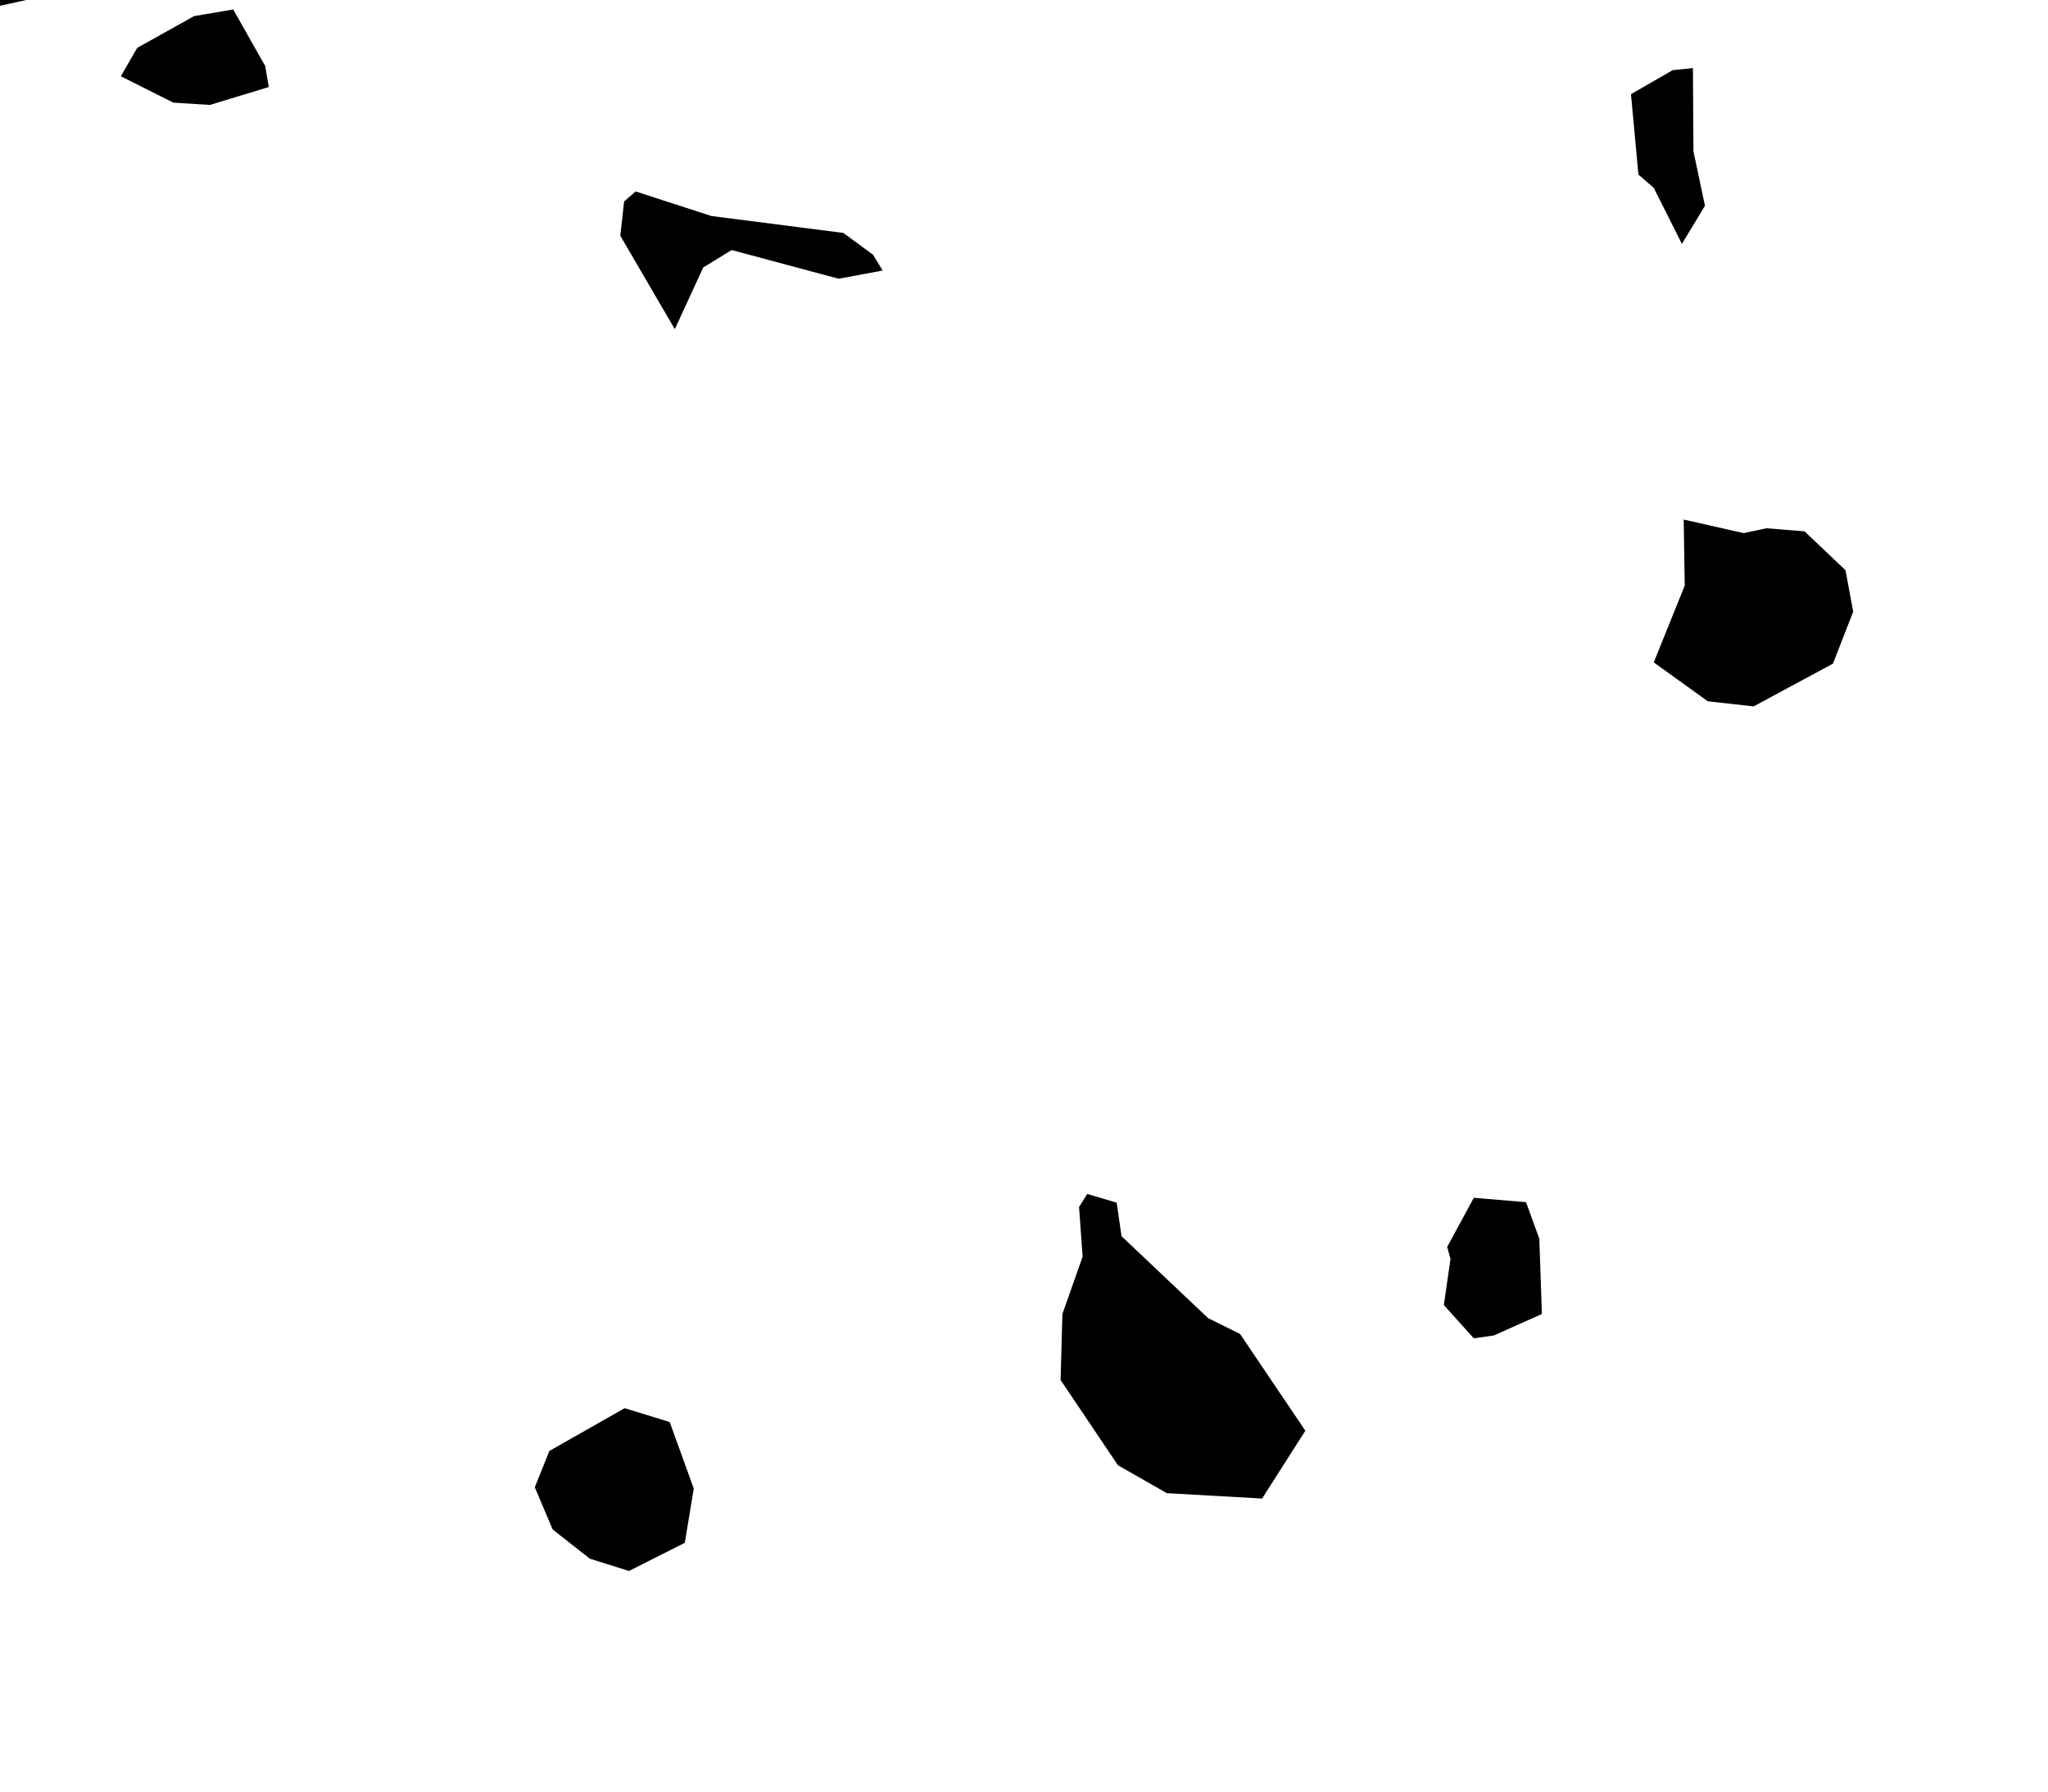 <svg xmlns="http://www.w3.org/2000/svg" viewBox="404 415 8 7"><path d="m 404.257,414.966 -0.273,0.06 -0.116,-0.029 -0.038,-0.232 -0.055,-0.153 0.013,-0.068 0.627,-0.299 0.221,0.05 0.154,0.239 -0.105,0.132 -0.428,0.3 z m 0.793,0.374 -0.23,0.07 -0.143,-0.009 -0.205,-0.103 0.064,-0.111 0.222,-0.124 0.153,-0.026 0.125,0.221 0.014,0.082 z m 5.61,0.464 -0.09,0.149 -0.11,-0.219 -0.06,-0.052 -0.029,-0.314 0.163,-0.094 0.079,-0.008 0.002,0.325 0.045,0.213 z m -3.366,0.106 0.116,0.085 0.038,0.062 -0.172,0.032 -0.418,-0.112 -0.111,0.068 -0.111,0.241 -0.213,-0.365 0.015,-0.134 0.045,-0.039 0.296,0.096 0.515,0.066 z m 3.283,1.12 0.234,0.053 0.089,-0.019 0.149,0.012 0.16,0.152 0.03,0.162 -0.079,0.203 -0.31,0.167 -0.179,-0.02 -0.211,-0.152 0.121,-0.3 -0.004,-0.258 z m -1.478,3.56 -0.169,0.265 -0.372,-0.021 -0.191,-0.109 -0.224,-0.333 0.007,-0.258 0.079,-0.224 -0.014,-0.194 0.032,-0.051 0.115,0.034 0.019,0.131 0.338,0.32 0.125,0.062 0.255,0.378 z m 0.736,-0.372 -0.078,0.011 -0.117,-0.13 0.026,-0.18 -0.013,-0.047 0.104,-0.192 0.204,0.017 0.052,0.143 0.01,0.294 -0.188,0.084 z m -3.16,0.81 -0.218,0.11 -0.153,-0.048 -0.145,-0.114 -0.07,-0.165 0.057,-0.142 0.294,-0.167 0.176,0.054 0.094,0.26 -0.035,0.212 z" name="Cape Verde" id="cv"></path></svg>
